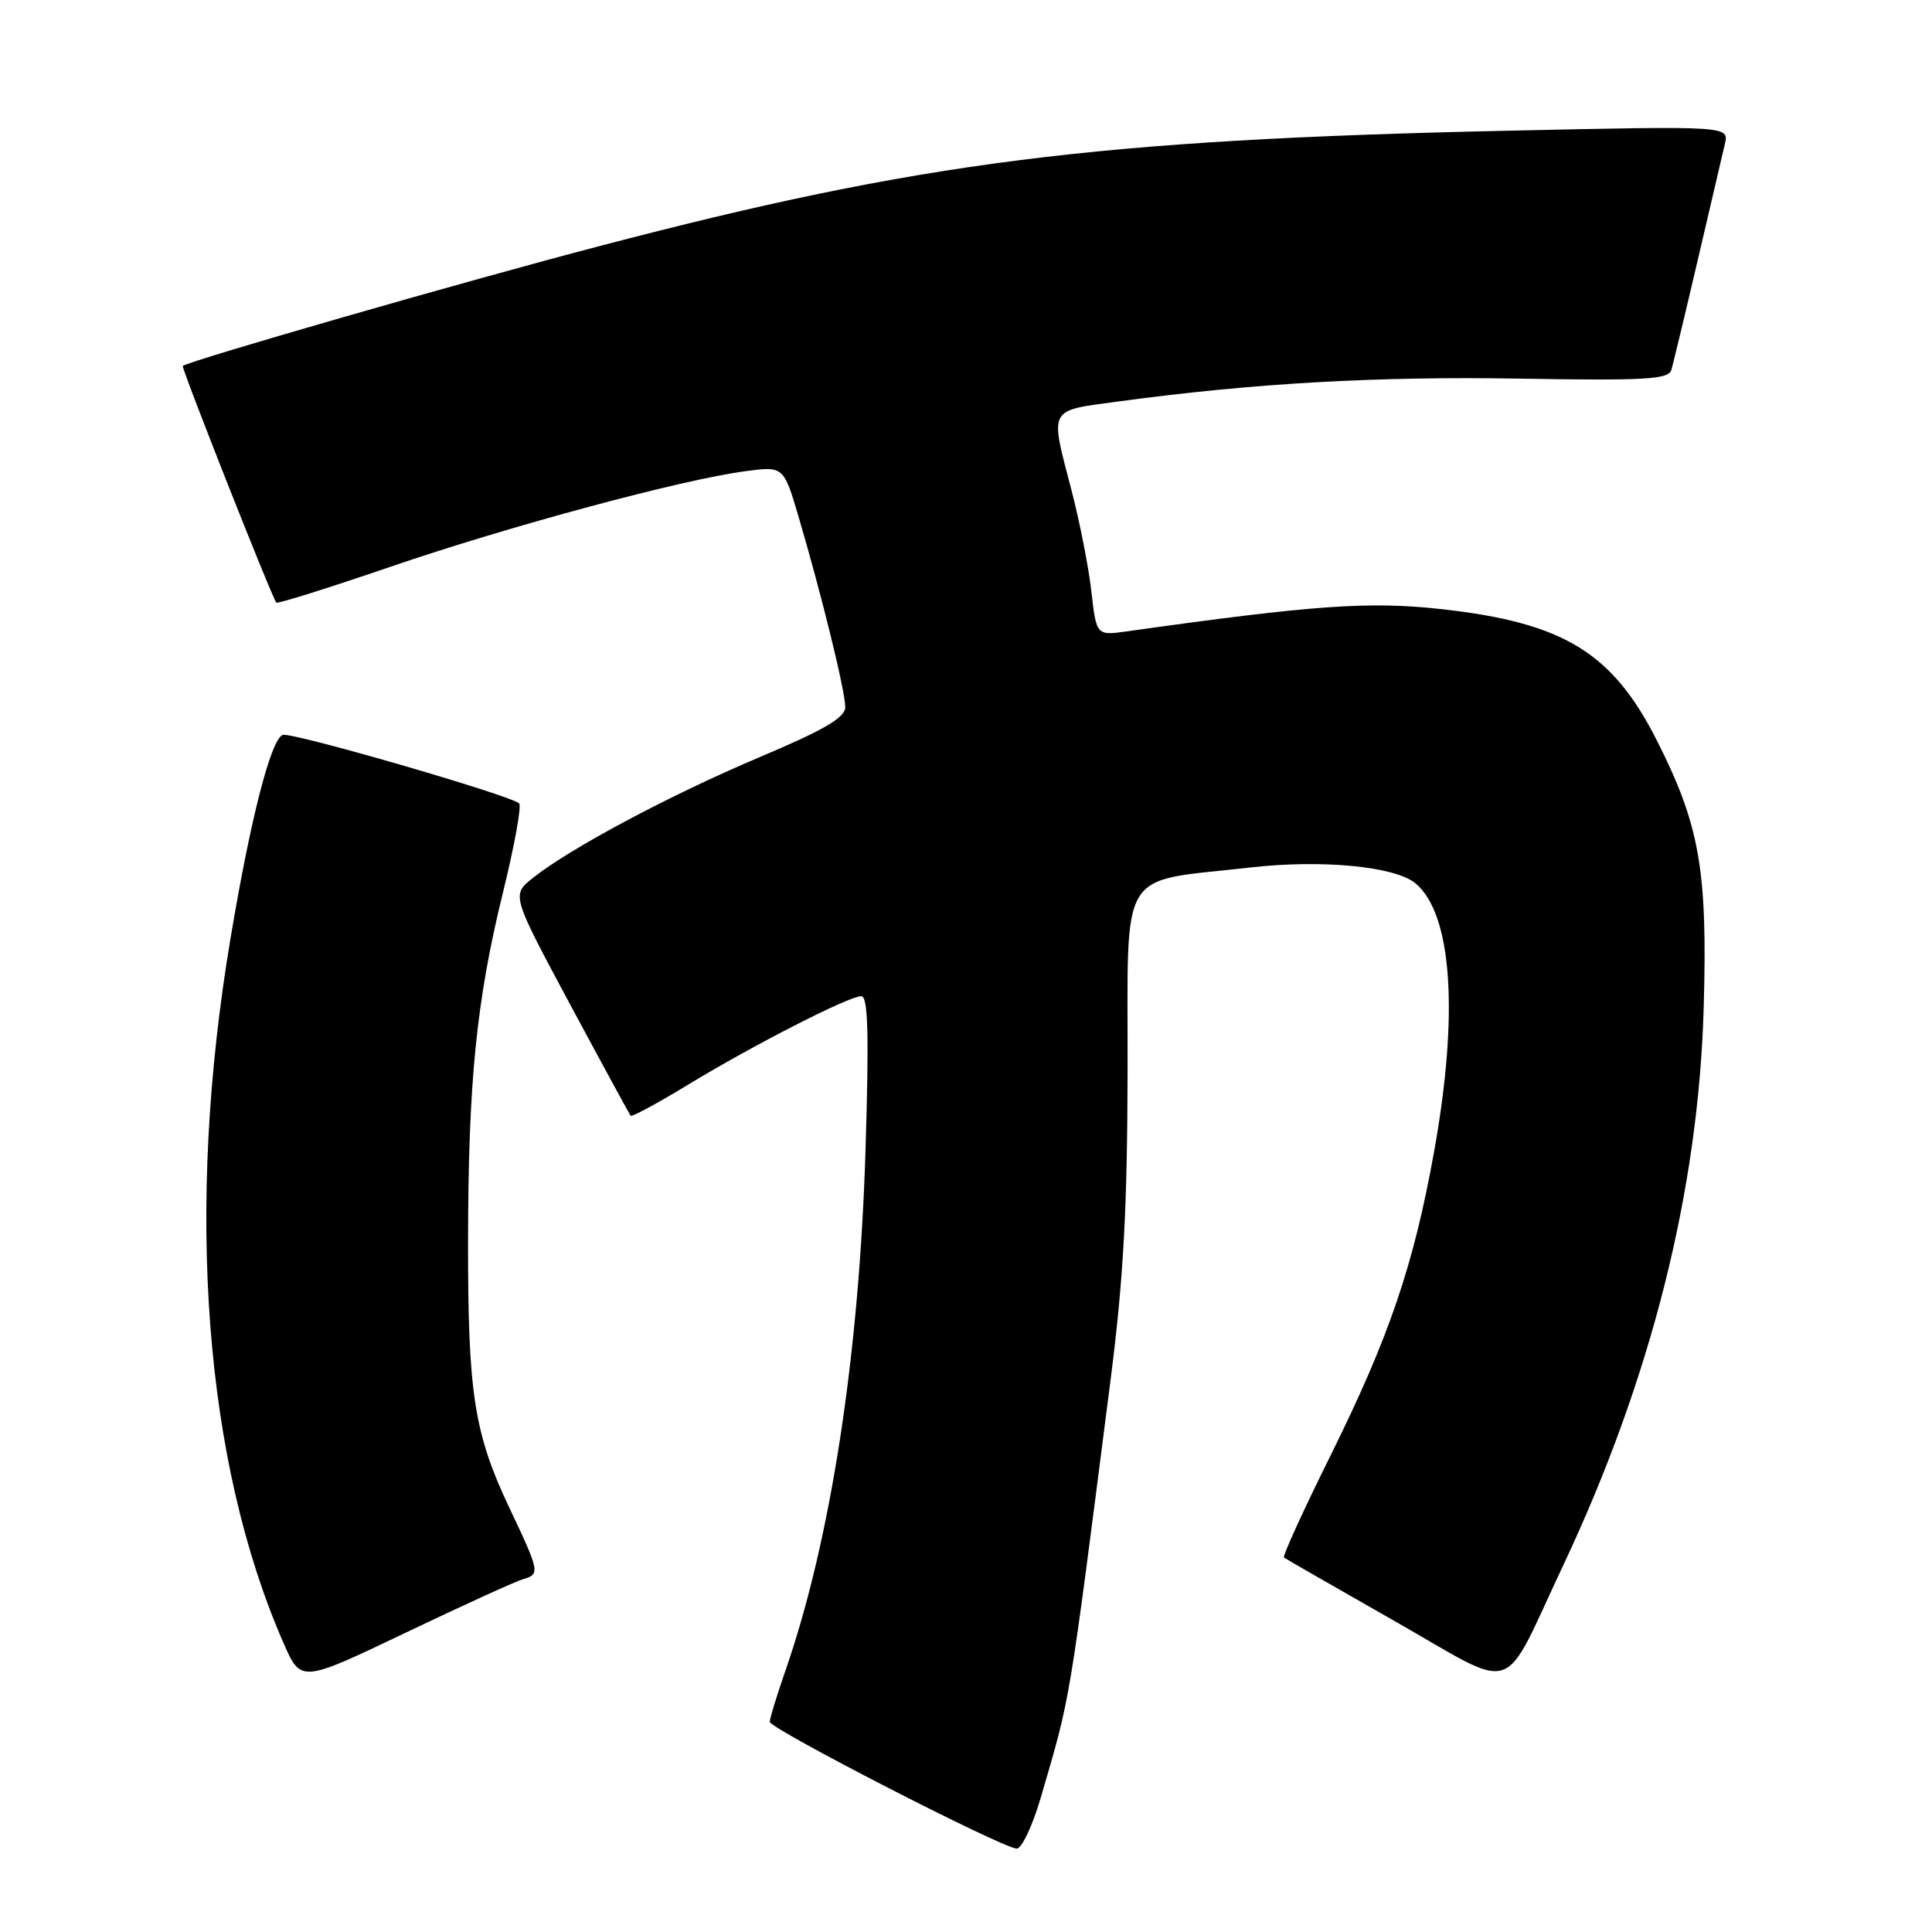 <?xml version="1.0" encoding="UTF-8" standalone="no"?>
<!DOCTYPE svg PUBLIC "-//W3C//DTD SVG 1.1//EN" "http://www.w3.org/Graphics/SVG/1.1/DTD/svg11.dtd" >
<svg xmlns="http://www.w3.org/2000/svg" xmlns:xlink="http://www.w3.org/1999/xlink" version="1.1" viewBox="0 0 256 256">
 <g >
 <path fill="currentColor"
d=" M 137.89 238.25 C 141.92 224.45 141.51 226.92 147.20 182.50 C 148.87 169.38 149.38 160.07 149.41 141.73 C 149.46 114.47 147.95 116.96 165.74 114.94 C 175.20 113.87 184.84 114.80 187.55 117.04 C 192.41 121.08 193.33 134.26 190.02 152.62 C 187.32 167.65 184.07 177.18 176.34 192.79 C 172.71 200.10 169.92 206.22 170.13 206.38 C 170.33 206.54 176.92 210.32 184.76 214.78 C 201.40 224.25 198.79 225.10 207.09 207.51 C 218.77 182.74 225.06 157.81 225.75 133.50 C 226.27 115.29 225.22 109.33 219.53 98.09 C 213.63 86.44 207.16 82.50 190.97 80.71 C 181.46 79.65 174.01 80.18 149.39 83.65 C 145.28 84.23 145.28 84.23 144.61 78.36 C 144.25 75.14 143.06 69.12 141.99 65.00 C 139.09 53.88 138.78 54.47 148.25 53.19 C 166.06 50.78 182.34 49.85 201.26 50.17 C 218.16 50.45 221.09 50.28 221.47 49.00 C 221.71 48.17 223.28 41.65 224.95 34.50 C 226.62 27.35 228.24 20.42 228.55 19.09 C 229.12 16.68 229.12 16.68 199.81 17.32 C 145.17 18.51 122.06 21.44 79.50 32.59 C 61.67 37.25 25.11 47.78 24.22 48.49 C 23.99 48.69 35.92 78.90 36.61 79.85 C 36.75 80.04 43.53 77.91 51.68 75.12 C 67.47 69.71 90.31 63.56 98.73 62.44 C 103.84 61.76 103.84 61.76 105.86 68.63 C 108.92 79.02 112.00 91.61 112.00 93.68 C 112.00 95.09 109.28 96.68 100.60 100.35 C 88.77 105.35 75.53 112.41 70.61 116.33 C 67.77 118.59 67.77 118.59 75.52 133.05 C 79.79 141.00 83.41 147.65 83.56 147.84 C 83.72 148.03 87.16 146.17 91.20 143.71 C 99.97 138.39 112.48 132.00 114.13 132.00 C 115.02 132.00 115.16 137.02 114.69 152.25 C 113.86 179.53 110.08 204.10 104.06 221.41 C 102.93 224.66 102.00 227.69 102.00 228.15 C 102.00 229.07 132.75 244.86 134.71 244.95 C 135.37 244.98 136.80 241.96 137.89 238.25 Z  M 69.25 209.27 C 71.59 208.60 71.54 208.34 67.52 199.85 C 62.82 189.94 62.00 184.68 62.02 164.61 C 62.04 143.38 63.11 132.66 66.64 118.28 C 68.16 112.11 69.13 106.79 68.79 106.46 C 67.73 105.40 38.58 96.95 37.46 97.38 C 35.89 97.98 33.18 108.53 30.52 124.49 C 24.53 160.29 27.06 193.73 37.58 217.74 C 39.88 222.97 39.88 222.97 53.69 216.37 C 61.29 212.74 68.29 209.55 69.25 209.27 Z "/>
</g>
</svg>